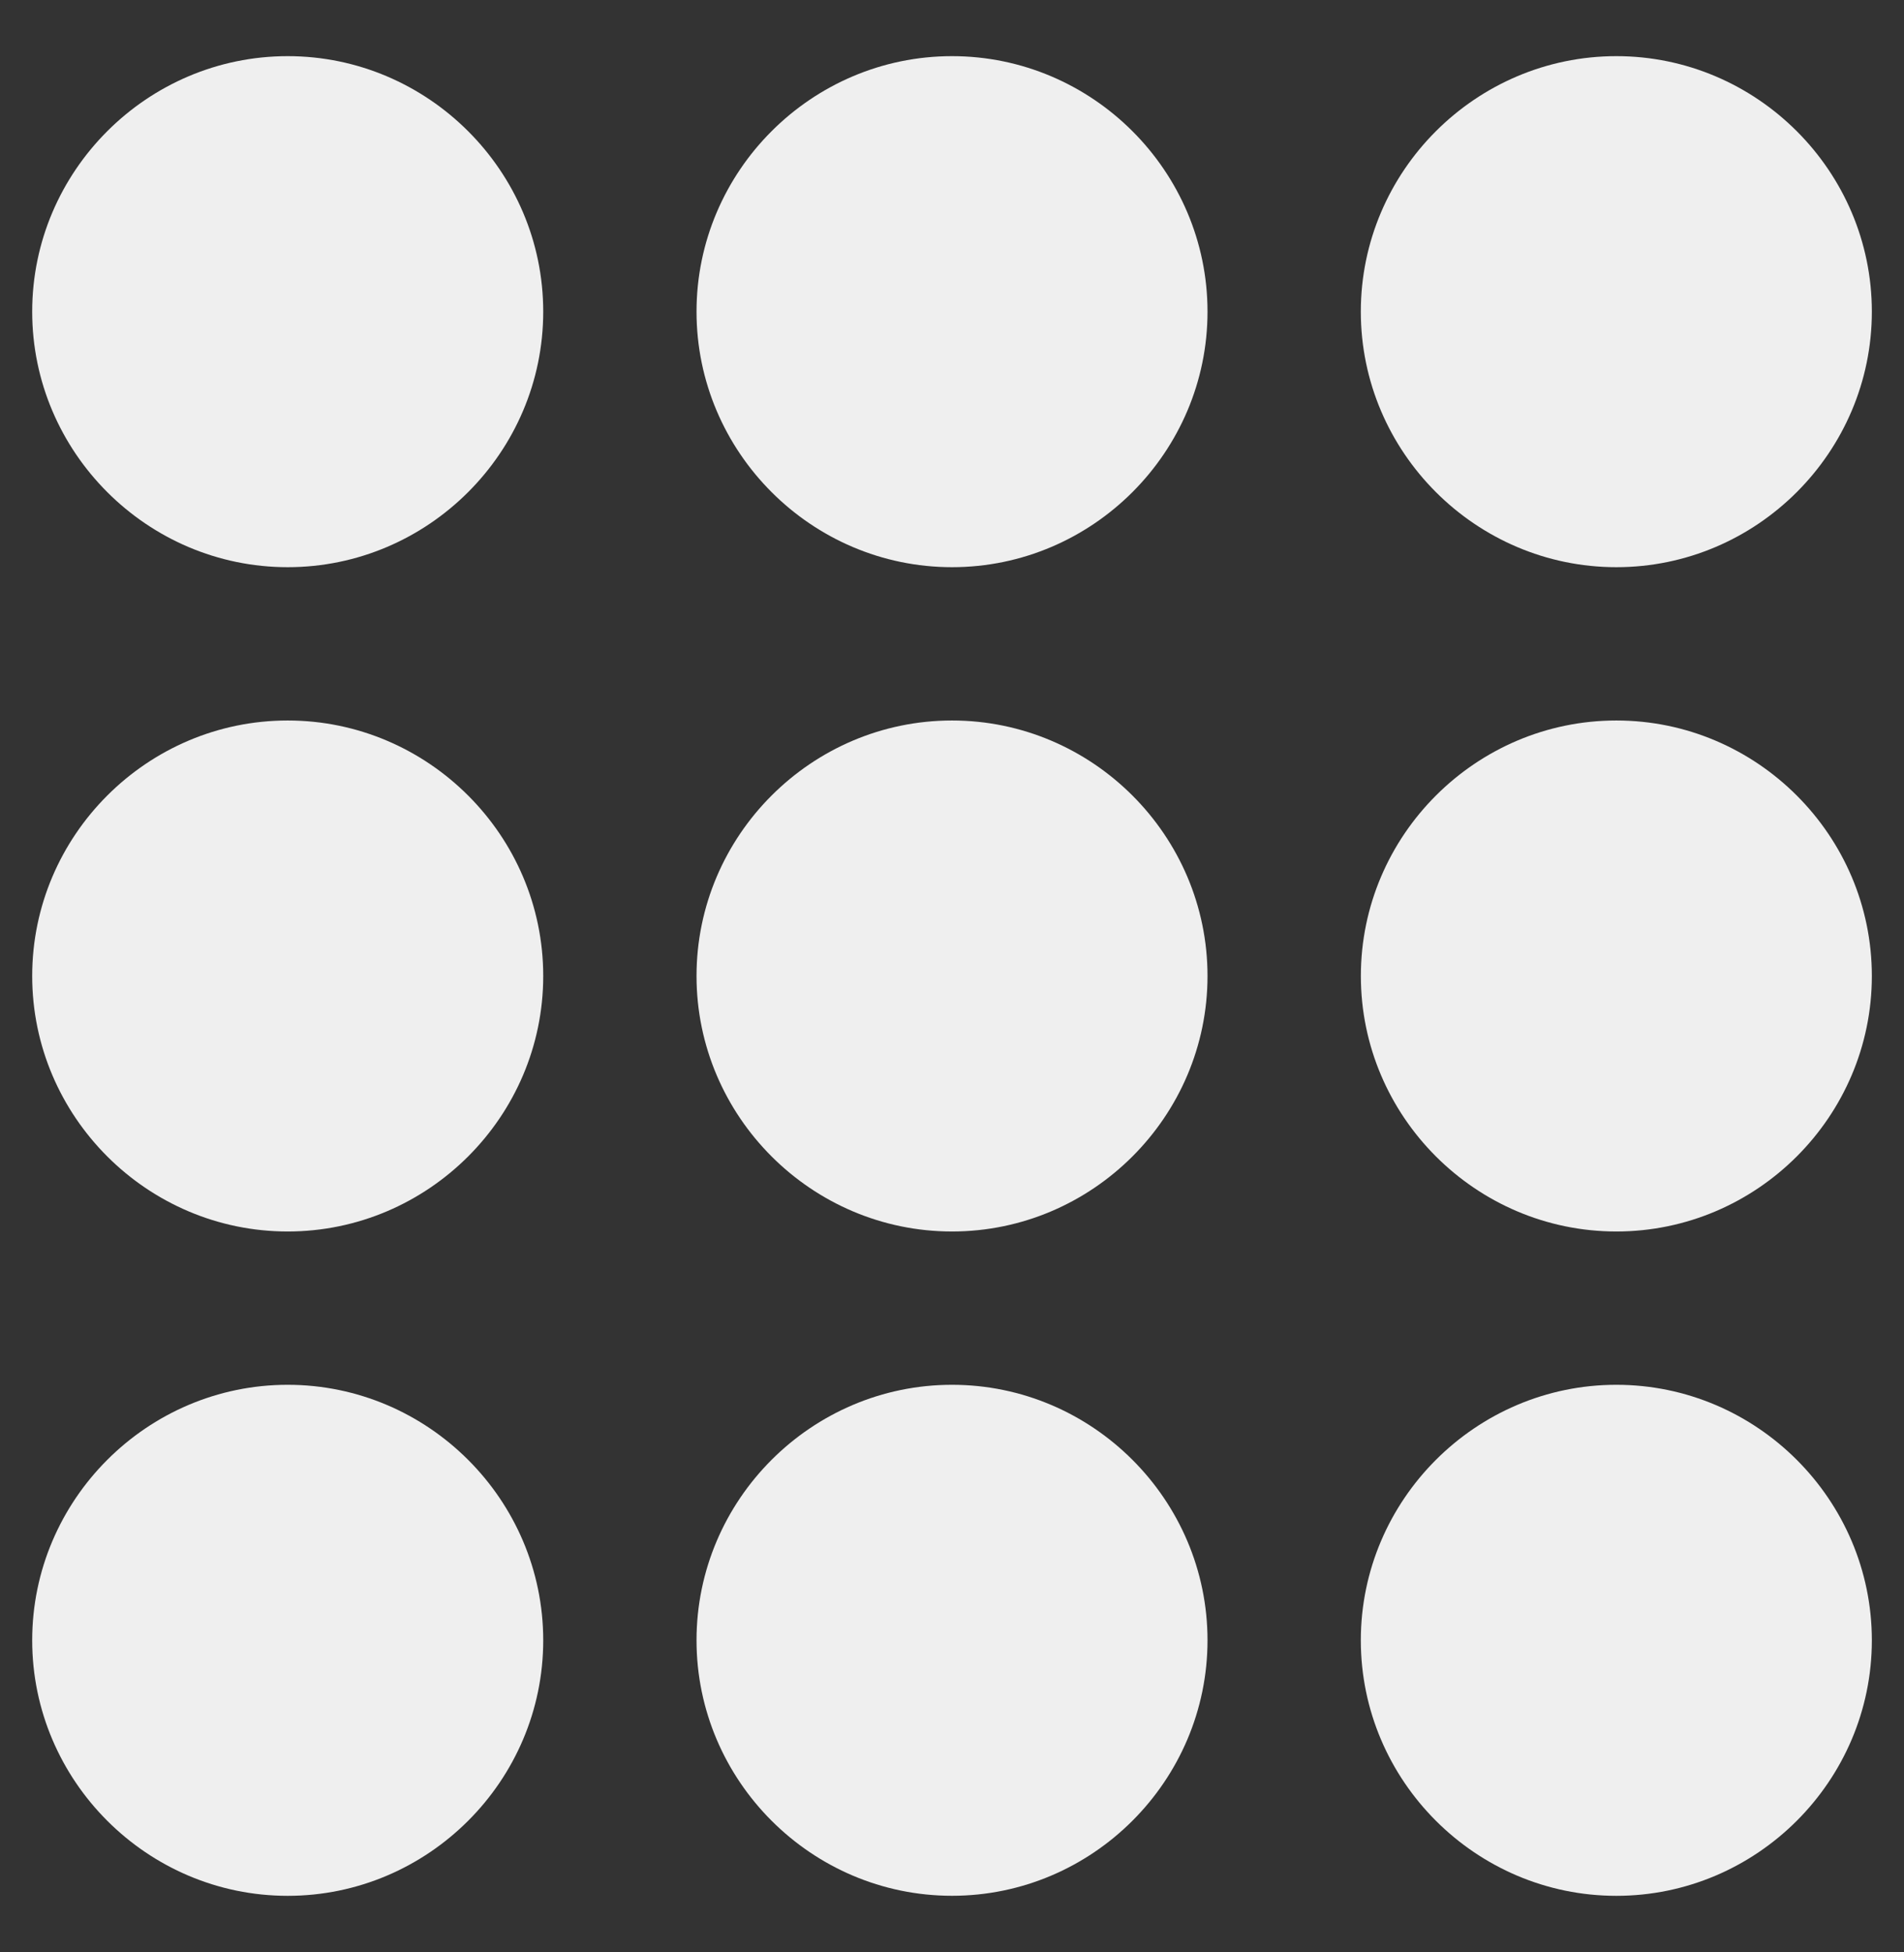 <?xml version="1.0" encoding="UTF-8"?><svg id="Layer_1" xmlns="http://www.w3.org/2000/svg" viewBox="0 0 434.69 445.64"><rect x="0" y="0" width="434.69" height="445.64" fill="#333333" stroke="none"/><defs><style>.cls-1{fill:#efefef;}</style></defs><path class="cls-1" d="m65.68,316.15c-32.08,0-58.33,26.26-58.33,58.34s26.25,58.33,58.33,58.33,58.34-26.25,58.34-58.33-26.26-58.34-58.34-58.34h0Z"/><path class="cls-1" d="m217.35,316.15c-32.08,0-58.33,26.25-58.33,58.33s26.25,58.33,58.33,58.33,58.33-26.25,58.33-58.33-26.25-58.33-58.33-58.33Z"/><path class="cls-1" d="m369.02,316.15c-32.08,0-58.34,26.26-58.34,58.34s26.26,58.33,58.34,58.33,58.33-26.25,58.33-58.33-26.25-58.34-58.33-58.34Z"/><path class="cls-1" d="m65.68,164.49c-32.08,0-58.33,26.25-58.33,58.33s26.25,58.33,58.33,58.33,58.34-26.25,58.34-58.33-26.26-58.33-58.34-58.33h0Z"/><path class="cls-1" d="m217.35,164.49c-32.08,0-58.33,26.25-58.33,58.33s26.25,58.33,58.33,58.33,58.33-26.25,58.33-58.33-26.25-58.33-58.33-58.33h0Z"/><path class="cls-1" d="m369.02,164.49c-32.08,0-58.33,26.25-58.33,58.33s26.25,58.33,58.33,58.33,58.33-26.25,58.33-58.33-26.25-58.33-58.33-58.33h0Z"/><path class="cls-1" d="m65.68,12.82c-32.08,0-58.33,26.25-58.33,58.33s26.25,58.34,58.33,58.34,58.34-26.26,58.34-58.34S97.75,12.82,65.68,12.82h0Z"/><path class="cls-1" d="m217.35,12.82c-32.08,0-58.33,26.25-58.33,58.33s26.25,58.34,58.33,58.34,58.33-26.26,58.33-58.34-26.25-58.33-58.33-58.33Z"/><path class="cls-1" d="m369.02,12.82c-32.08,0-58.34,26.25-58.34,58.33s26.26,58.34,58.34,58.34,58.33-26.26,58.33-58.34-26.25-58.33-58.33-58.33Z"/></svg>